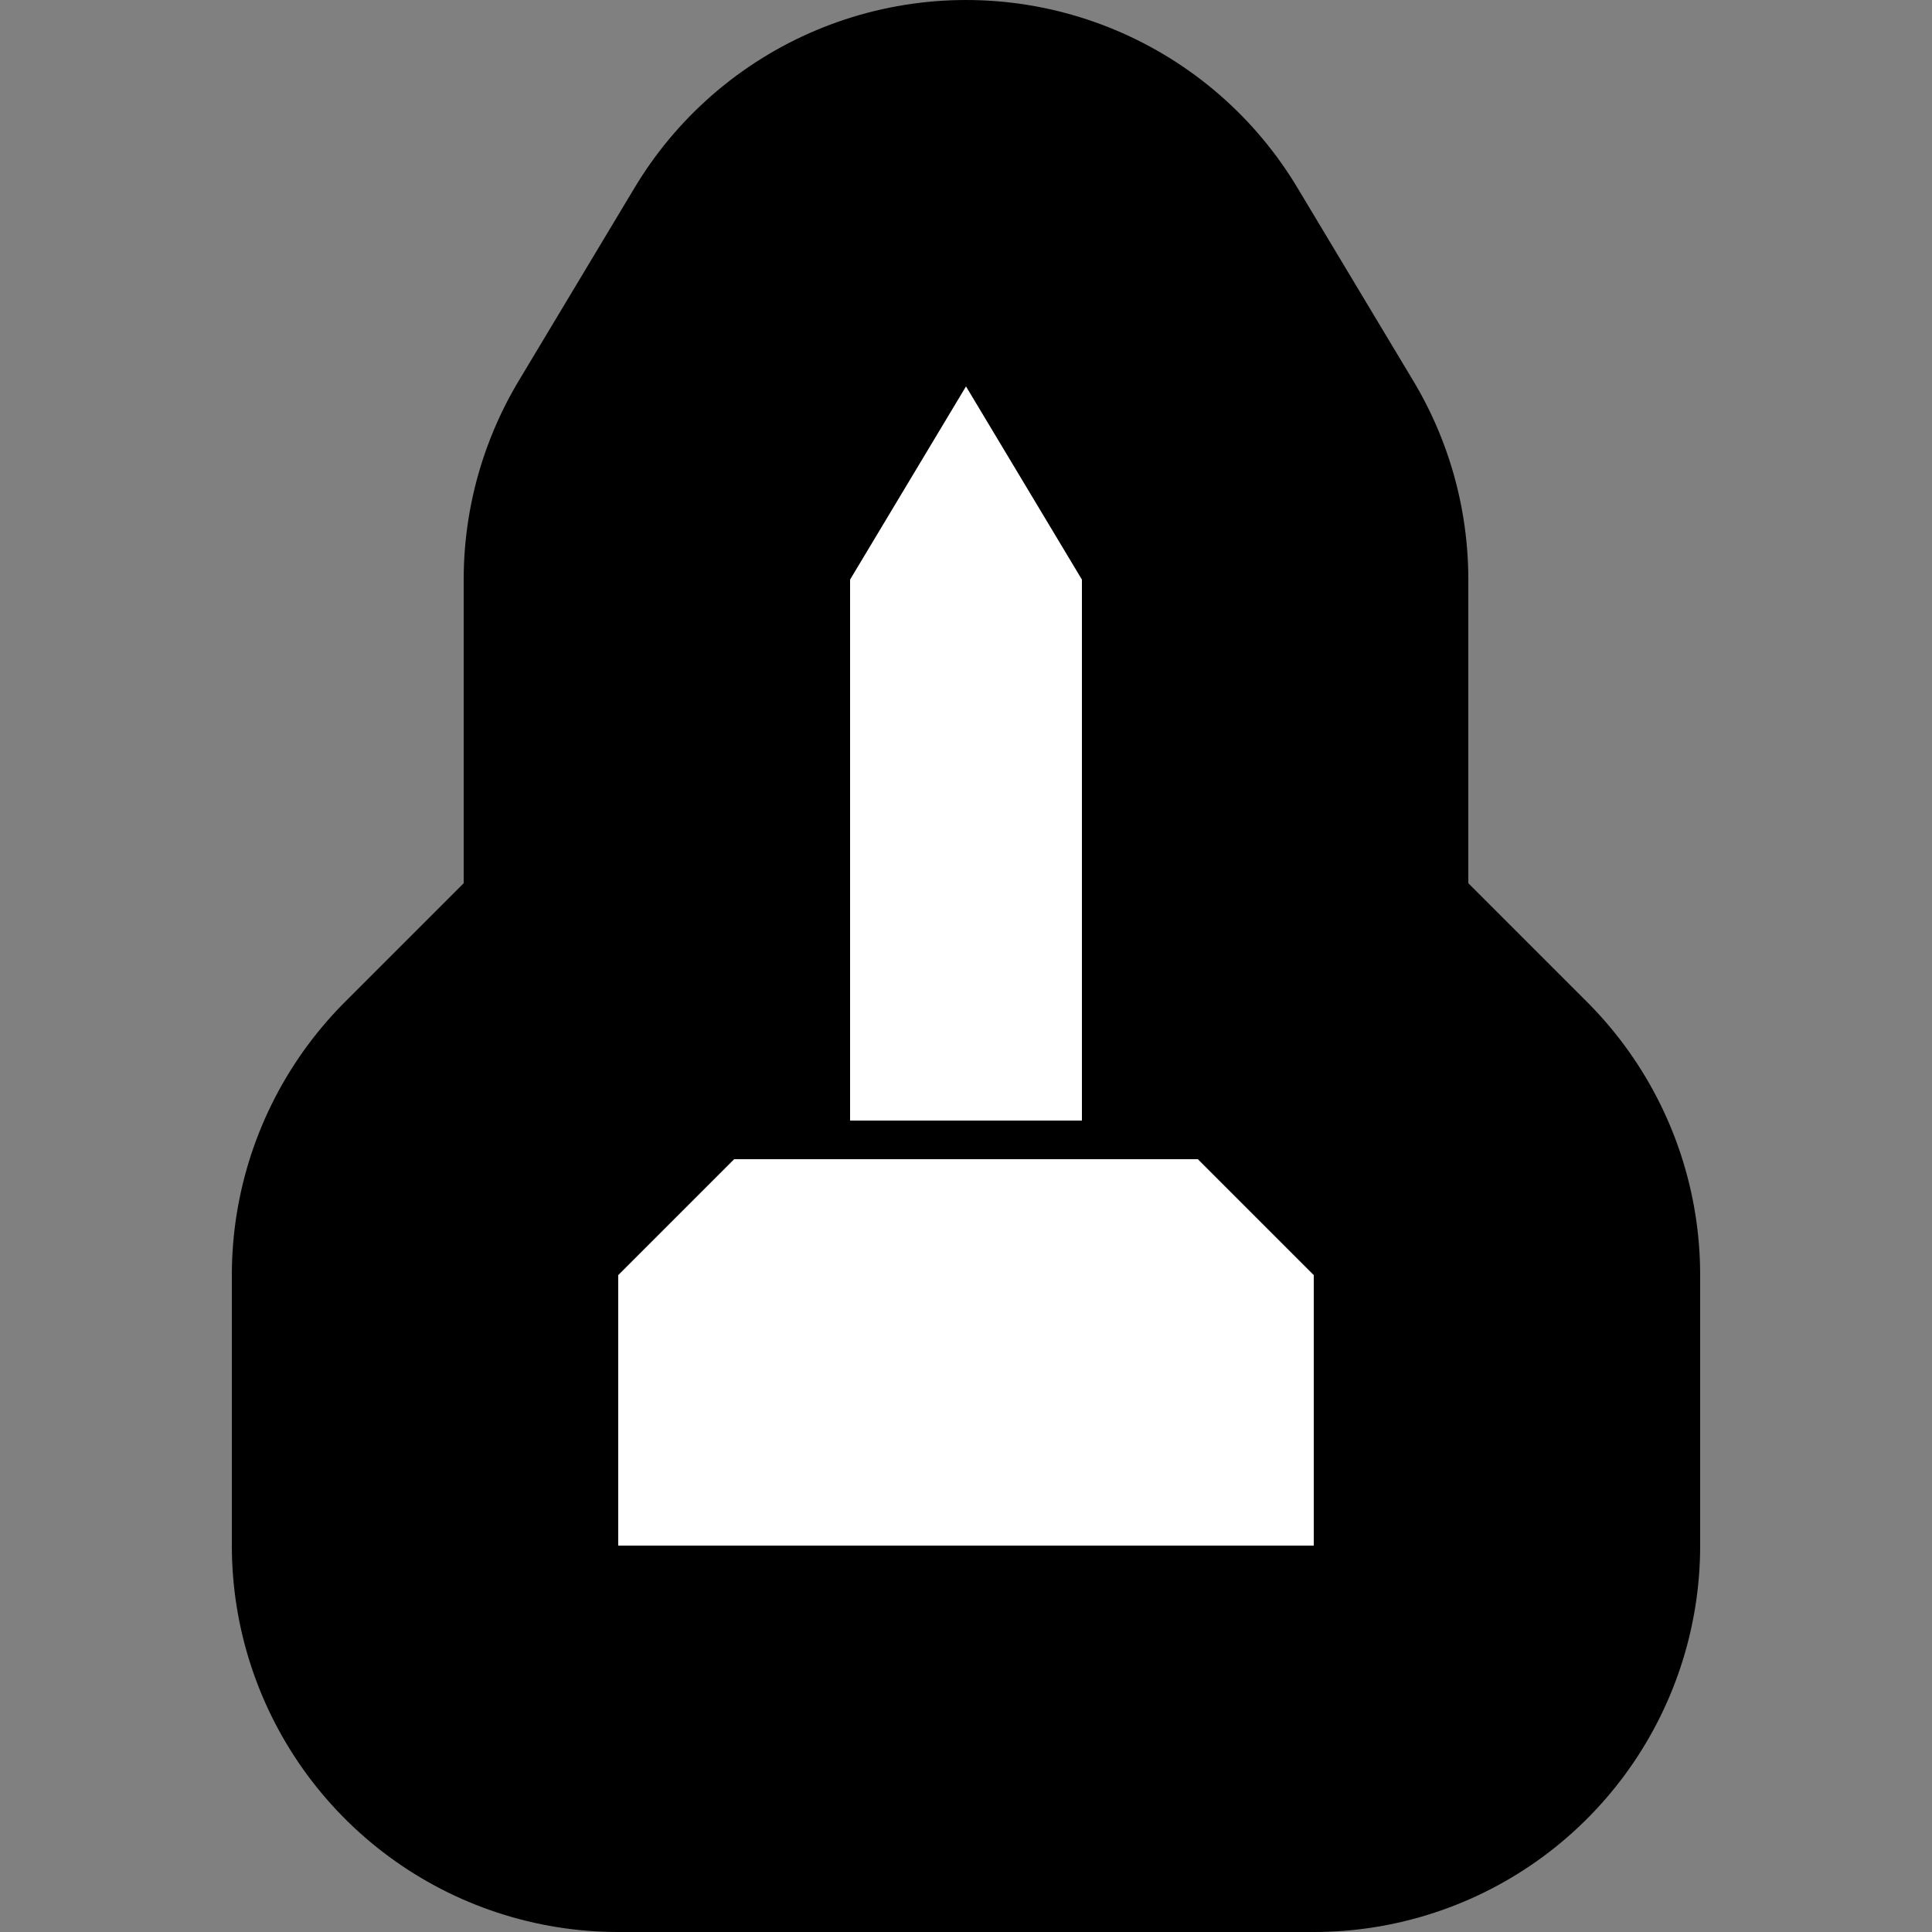 <svg xmlns="http://www.w3.org/2000/svg" viewBox="0 0 25 25" height="25" width="25"><rect x="0" y="0" width="25" height="25" fill="#808080" stroke="none"/><title>monument-15.svg</title><rect fill="none" x="0" y="0" width="25" height="25"></rect><path fill="#000" transform="translate(5 5)" d="M7.5,0L6,2.5v7h3v-7L7.5,0z M3,11.5
	L3,15h9v-3.5L10.5,10h-6L3,11.5z" style="stroke-linejoin:round;stroke-miterlimit:4;" stroke="#000" stroke-width="10"></path><path fill="#fff" transform="translate(5 5)" d="M7.5,0L6,2.5v7h3v-7L7.5,0z M3,11.5
	L3,15h9v-3.5L10.5,10h-6L3,11.5z"></path></svg>